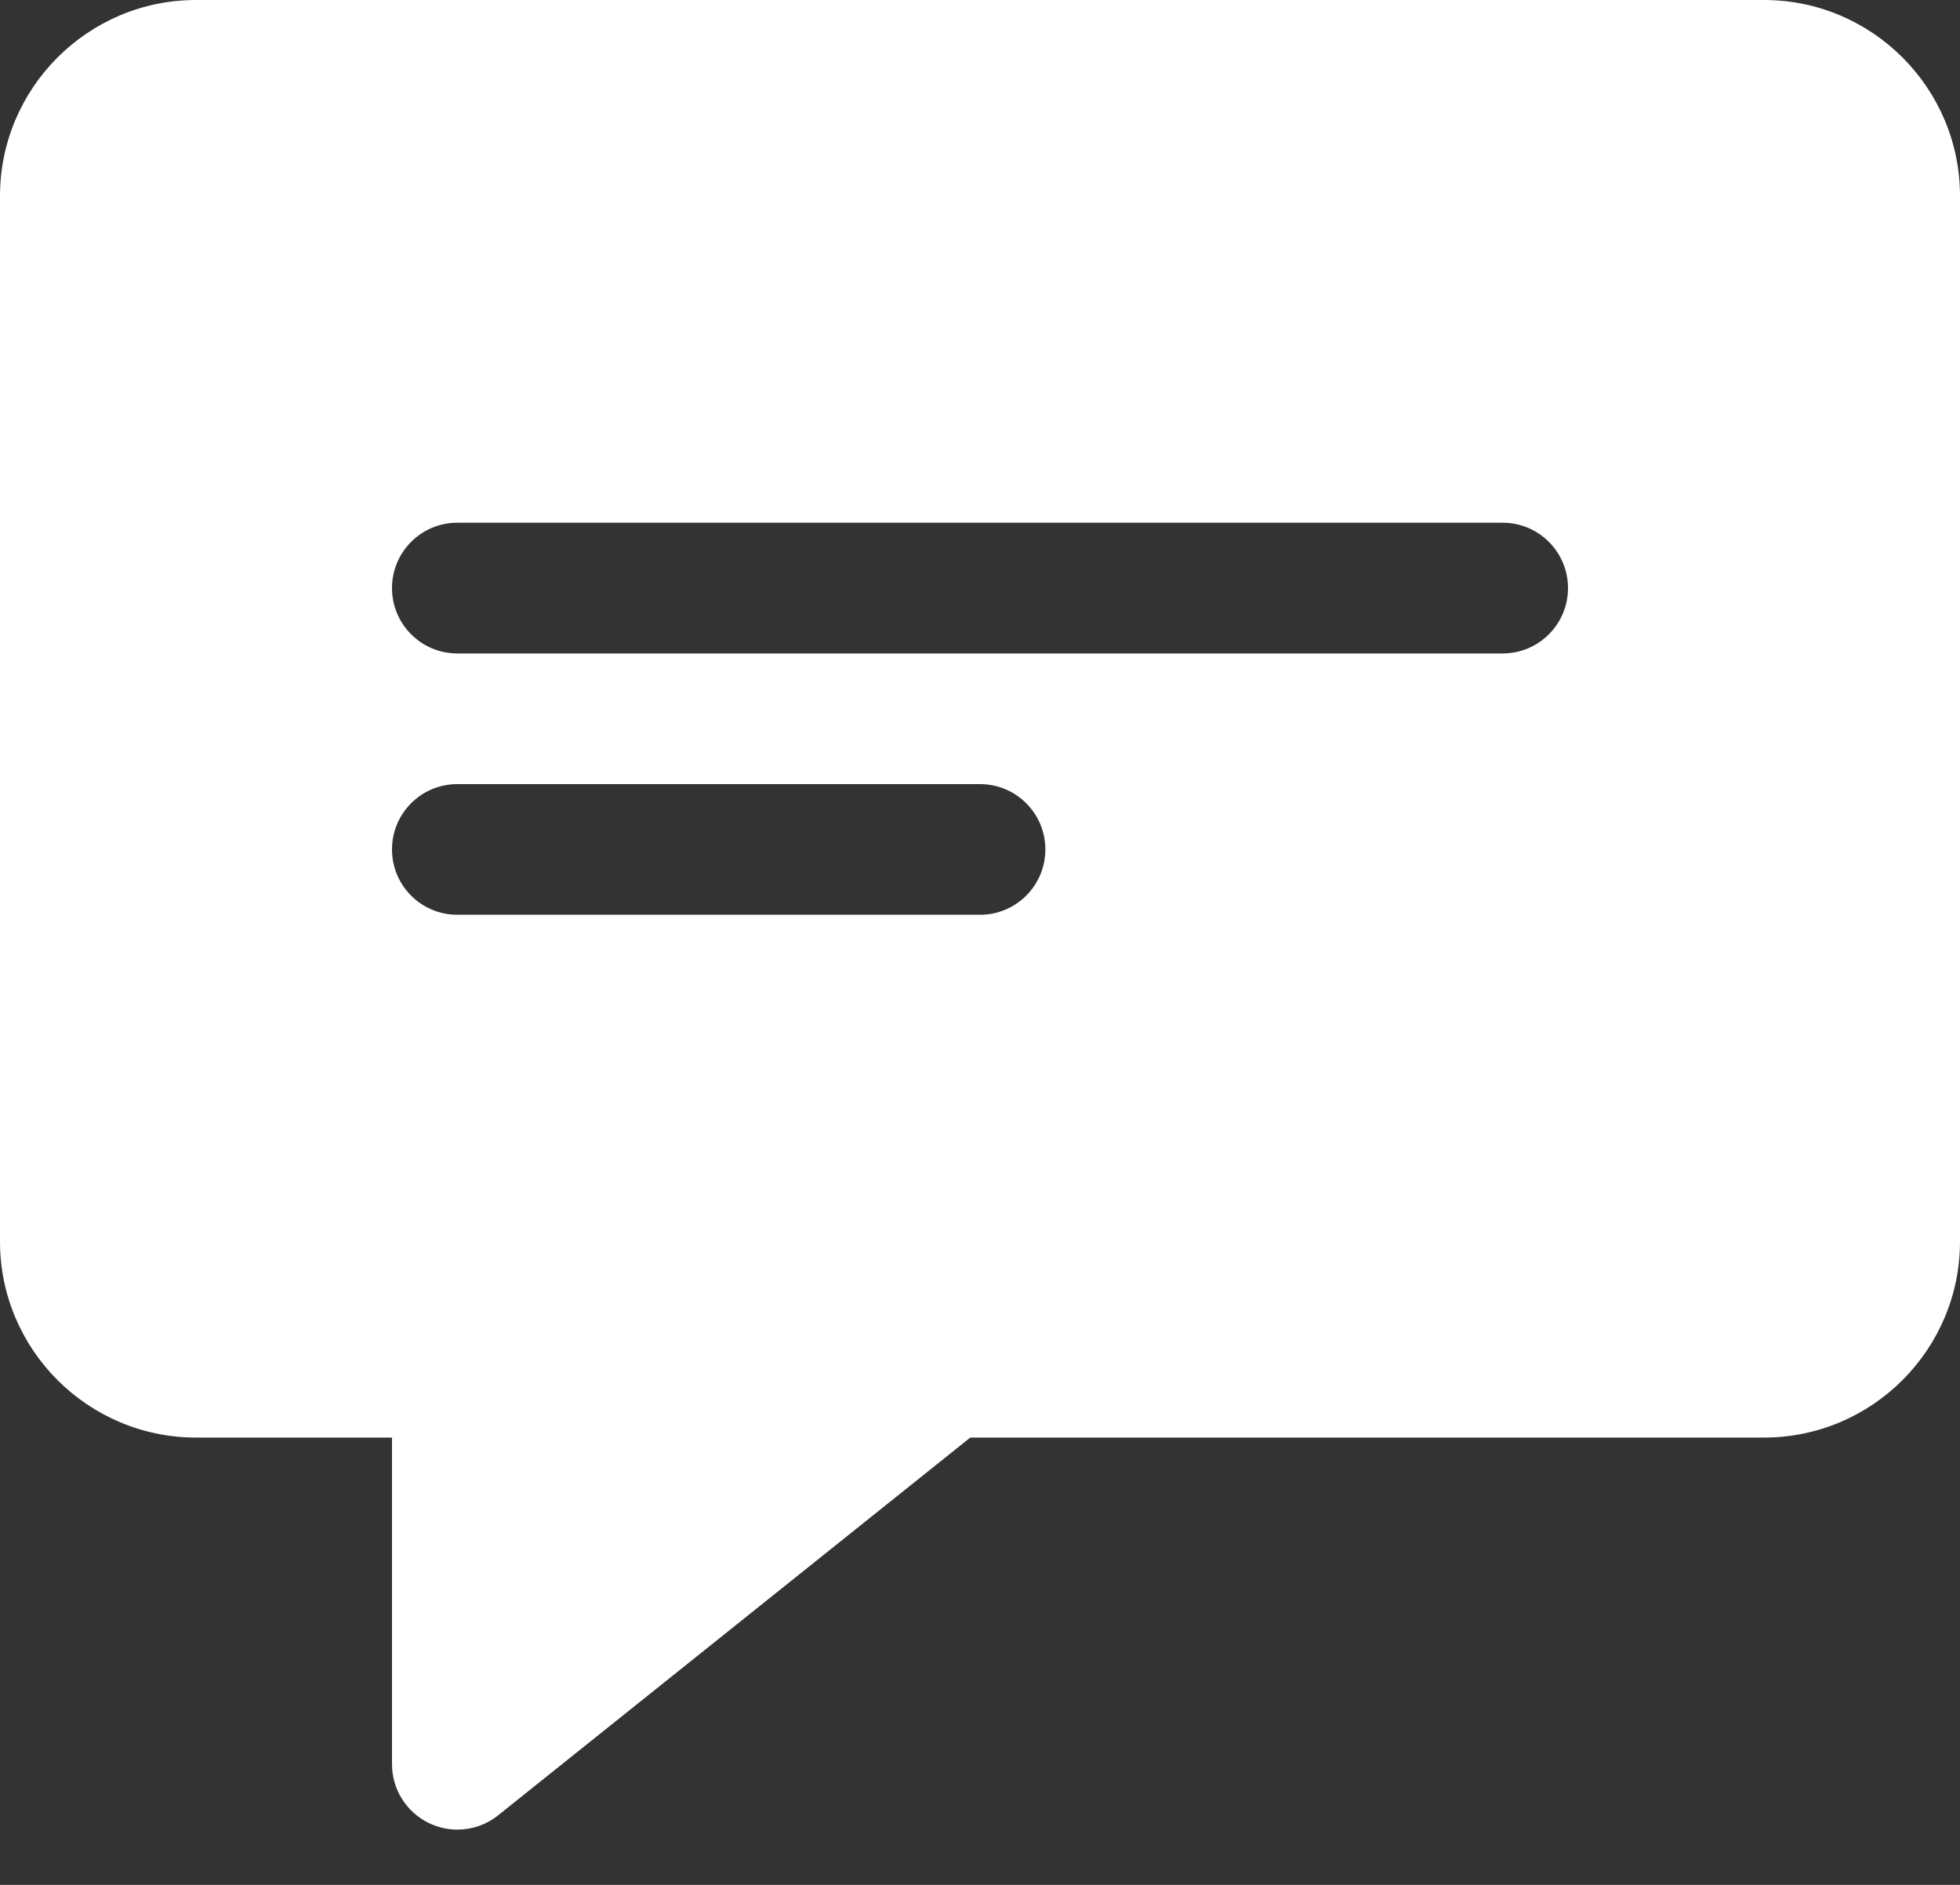 <svg width="26" height="25" viewBox="0 0 26 25" fill="none" xmlns="http://www.w3.org/2000/svg">
<rect x="0" y="0" width="26" height="25" fill="#333333" stroke="none"/>
<path d="M23.4 0H2.6C1.167 0 0 1.167 0 2.6V16.467C0 17.9 1.167 19.067 2.6 19.067H5.2V23.4C5.2 23.734 5.392 24.036 5.691 24.181C5.811 24.238 5.939 24.267 6.067 24.267C6.26 24.267 6.451 24.203 6.608 24.077L12.871 19.067H23.4C24.834 19.067 26 17.9 26 16.467V2.6C26 1.167 24.834 0 23.4 0ZM13 12.133H6.067C5.587 12.133 5.2 11.745 5.2 11.267C5.2 10.788 5.587 10.4 6.067 10.4H13C13.479 10.4 13.867 10.788 13.867 11.267C13.867 11.745 13.479 12.133 13 12.133ZM19.933 8.667H6.067C5.587 8.667 5.2 8.278 5.2 7.8C5.2 7.322 5.587 6.933 6.067 6.933H19.933C20.413 6.933 20.8 7.322 20.8 7.8C20.8 8.278 20.413 8.667 19.933 8.667Z" fill="white" style="fill:white;fill-opacity:1;"/>
</svg>
